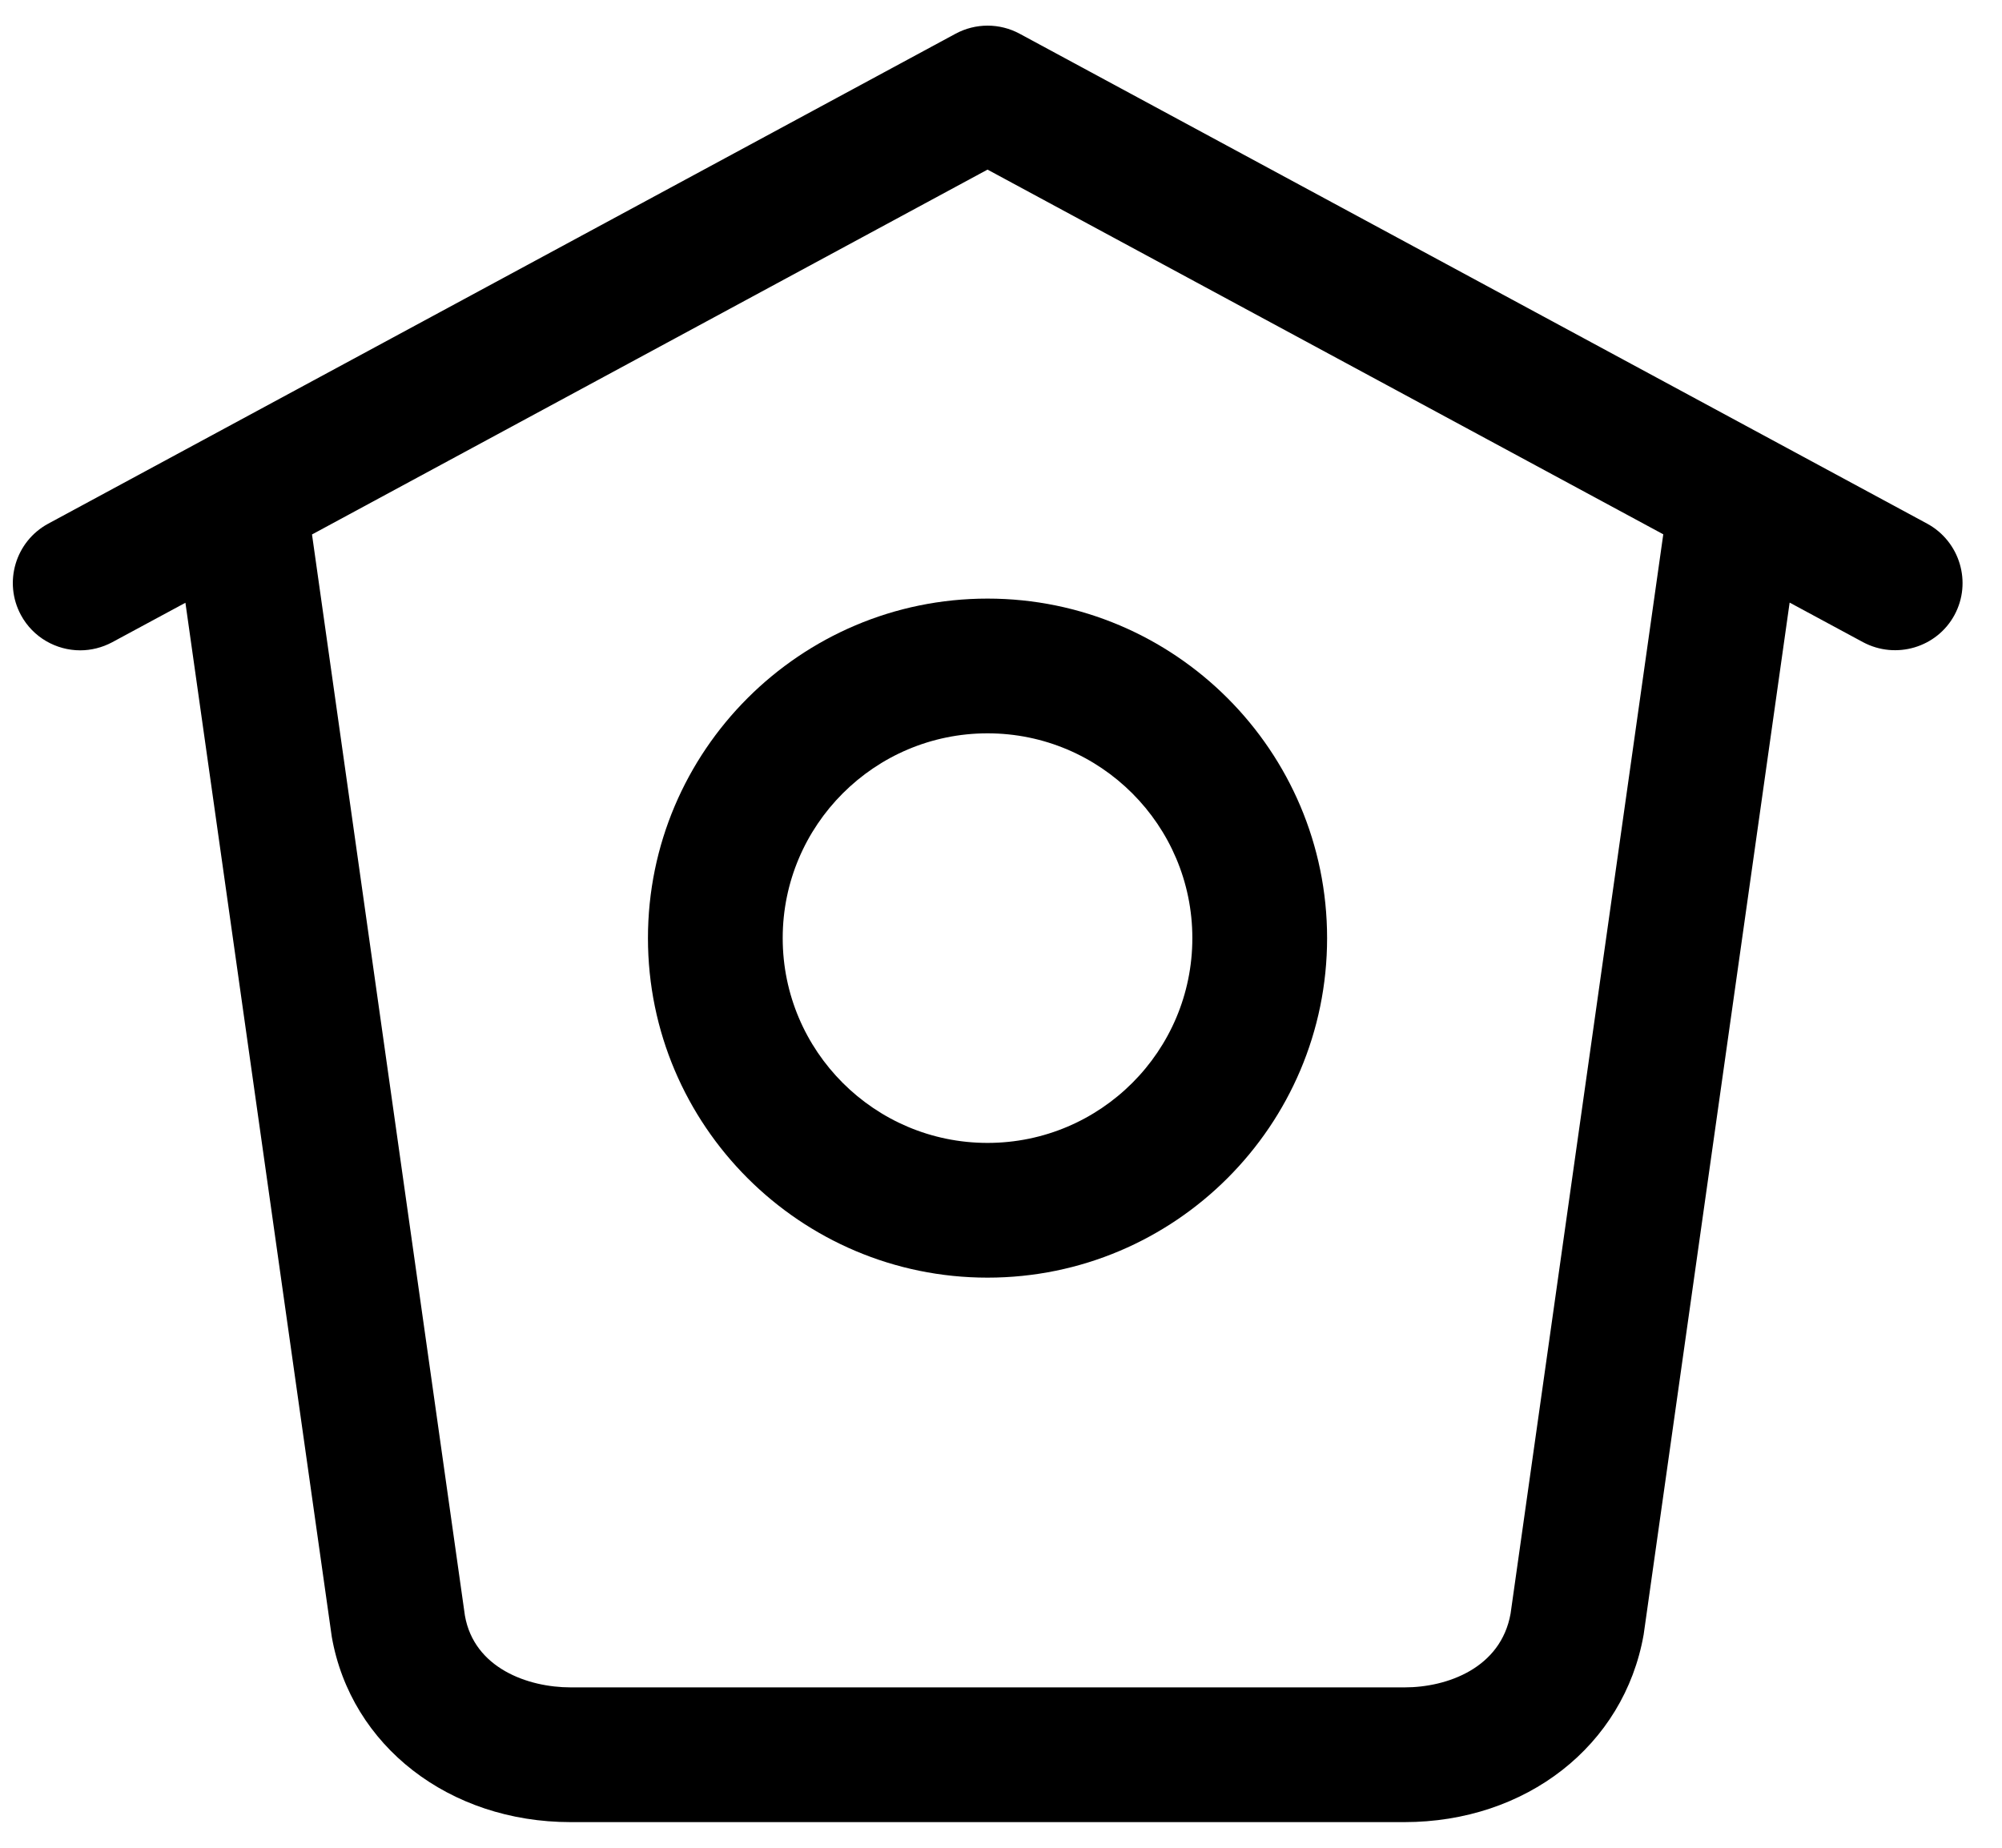 
<svg width="26" height="24" viewBox="0 0 26 24" fill="none" xmlns="http://www.w3.org/2000/svg">
<path d="M25.029 6.802L13.242 0.438C12.982 0.298 12.67 0.298 12.41 0.438L0.626 6.802C0.201 7.032 0.042 7.563 0.272 7.989C0.43 8.281 0.732 8.447 1.042 8.447C1.182 8.447 1.326 8.412 1.457 8.342L2.408 7.829L4.309 21.261C4.558 22.678 5.835 23.667 7.41 23.667H18.239C19.816 23.667 21.091 22.677 21.346 21.232L23.242 7.827L24.197 8.342C24.622 8.568 25.154 8.412 25.383 7.988C25.612 7.564 25.453 7.033 25.029 6.802ZM19.618 20.958C19.493 21.665 18.797 21.917 18.241 21.917H7.412C6.852 21.917 6.158 21.665 6.038 20.986L4.052 6.942L12.825 2.203L21.601 6.94L19.618 20.958Z" fill="black"/>
<path d="M8.415 12.185C8.415 14.617 10.393 16.595 12.825 16.595C15.258 16.595 17.235 14.617 17.235 12.185C17.235 9.754 15.258 7.775 12.825 7.775C10.393 7.775 8.415 9.754 8.415 12.185ZM15.485 12.185C15.485 13.653 14.293 14.845 12.825 14.845C11.358 14.845 10.165 13.653 10.165 12.185C10.165 10.718 11.358 9.525 12.825 9.525C14.293 9.525 15.485 10.718 15.485 12.185Z" fill="black"/>
</svg>
